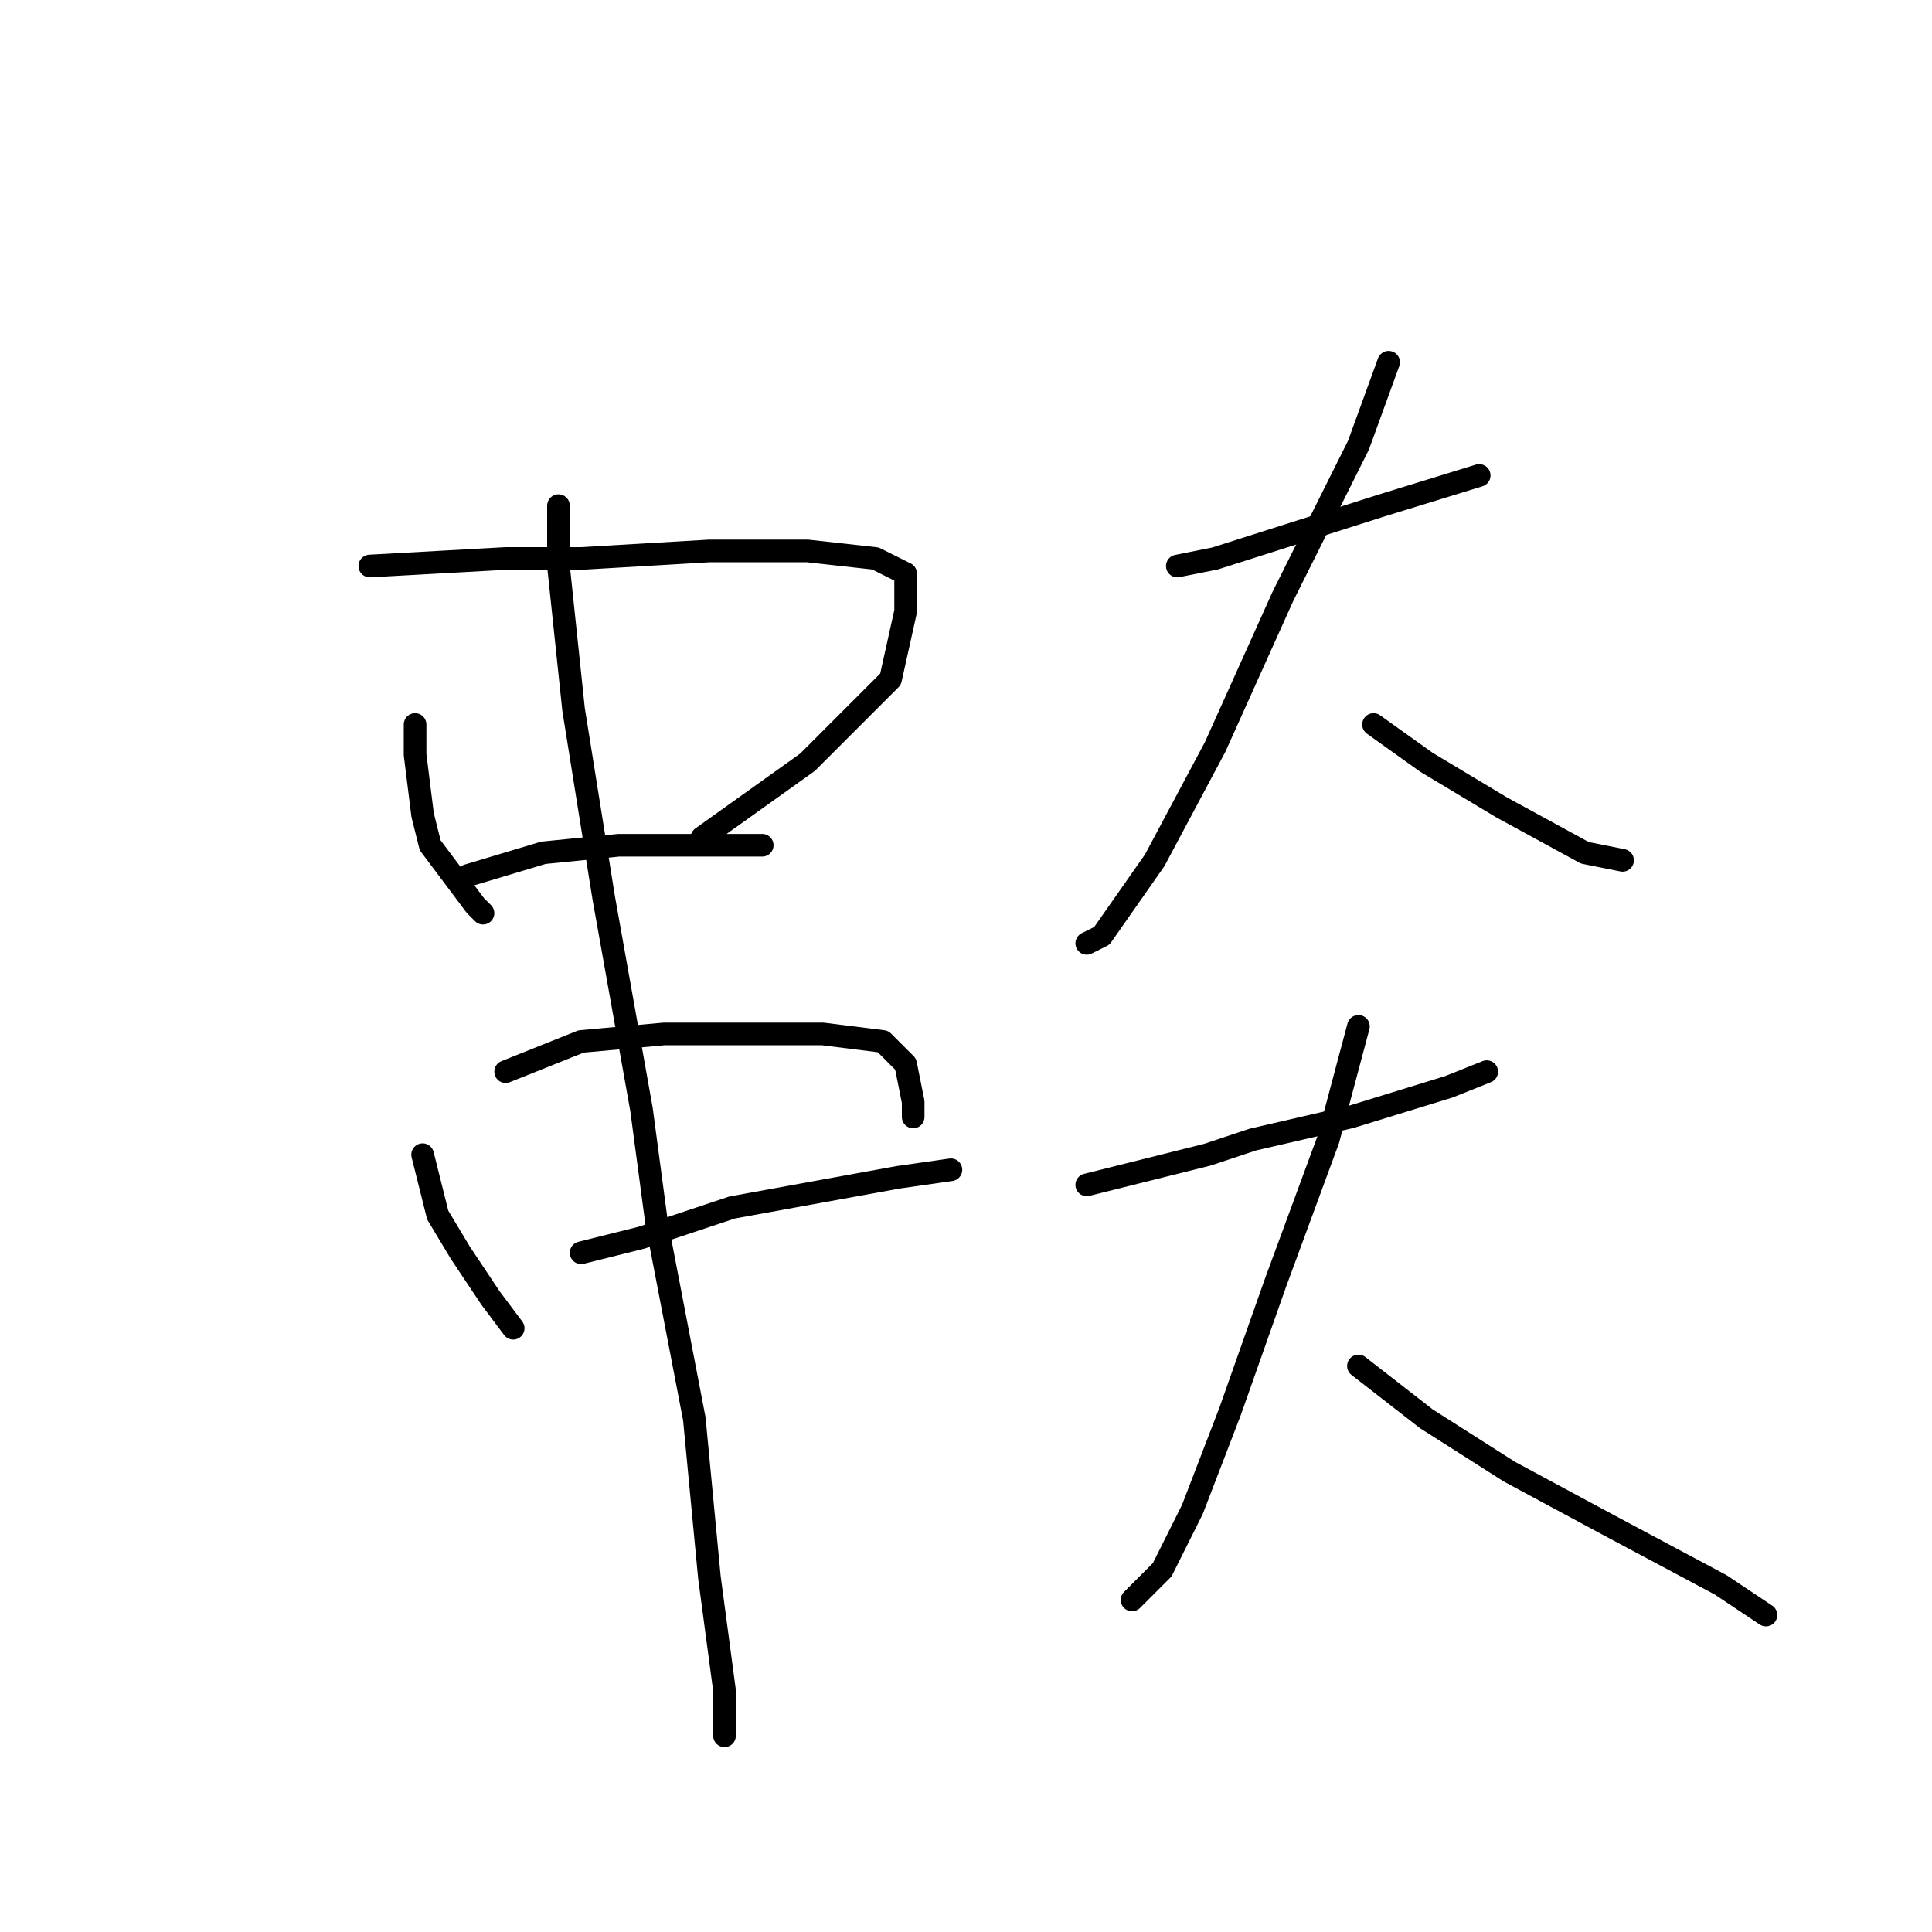 <?xml version="1.0" standalone="no"?>
    <svg width="256" height="256" xmlns="http://www.w3.org/2000/svg" version="1.1">
    <polyline stroke="black" stroke-width="3" stroke-linecap="round" fill="transparent" stroke-linejoin="round" points="55 96 55 100 56 108 57 112 63 120 64 121 64 121 " />
        <polyline stroke="black" stroke-width="3" stroke-linecap="round" fill="transparent" stroke-linejoin="round" points="49 75 67 74 77 74 94 73 107 73 116 74 120 76 120 81 118 90 107 101 93 111 93 111 " />
        <polyline stroke="black" stroke-width="3" stroke-linecap="round" fill="transparent" stroke-linejoin="round" points="62 116 72 113 82 112 93 112 99 112 101 112 101 112 " />
        <polyline stroke="black" stroke-width="3" stroke-linecap="round" fill="transparent" stroke-linejoin="round" points="56 153 58 161 61 166 65 172 68 176 68 176 " />
        <polyline stroke="black" stroke-width="3" stroke-linecap="round" fill="transparent" stroke-linejoin="round" points="67 142 77 138 88 137 100 137 109 137 117 138 120 141 121 146 121 148 121 148 " />
        <polyline stroke="black" stroke-width="3" stroke-linecap="round" fill="transparent" stroke-linejoin="round" points="77 166 85 164 97 160 108 158 119 156 126 155 126 155 " />
        <polyline stroke="black" stroke-width="3" stroke-linecap="round" fill="transparent" stroke-linejoin="round" points="74 67 74 75 76 94 80 119 85 147 87 162 92 188 94 209 96 224 96 230 96 230 " />
        <polyline stroke="black" stroke-width="3" stroke-linecap="round" fill="transparent" stroke-linejoin="round" points="156 75 161 74 183 67 196 63 196 63 " />
        <polyline stroke="black" stroke-width="3" stroke-linecap="round" fill="transparent" stroke-linejoin="round" points="184 48 180 59 170 79 161 99 153 114 146 124 144 125 144 125 " />
        <polyline stroke="black" stroke-width="3" stroke-linecap="round" fill="transparent" stroke-linejoin="round" points="182 96 189 101 199 107 210 113 215 114 215 114 " />
        <polyline stroke="black" stroke-width="3" stroke-linecap="round" fill="transparent" stroke-linejoin="round" points="144 157 160 153 166 151 179 148 192 144 197 142 197 142 " />
        <polyline stroke="black" stroke-width="3" stroke-linecap="round" fill="transparent" stroke-linejoin="round" points="180 136 176 151 169 170 163 187 158 200 154 208 151 211 150 212 150 212 " />
        <polyline stroke="black" stroke-width="3" stroke-linecap="round" fill="transparent" stroke-linejoin="round" points="180 181 189 188 200 195 213 202 228 210 234 214 234 214 " />
        </svg>